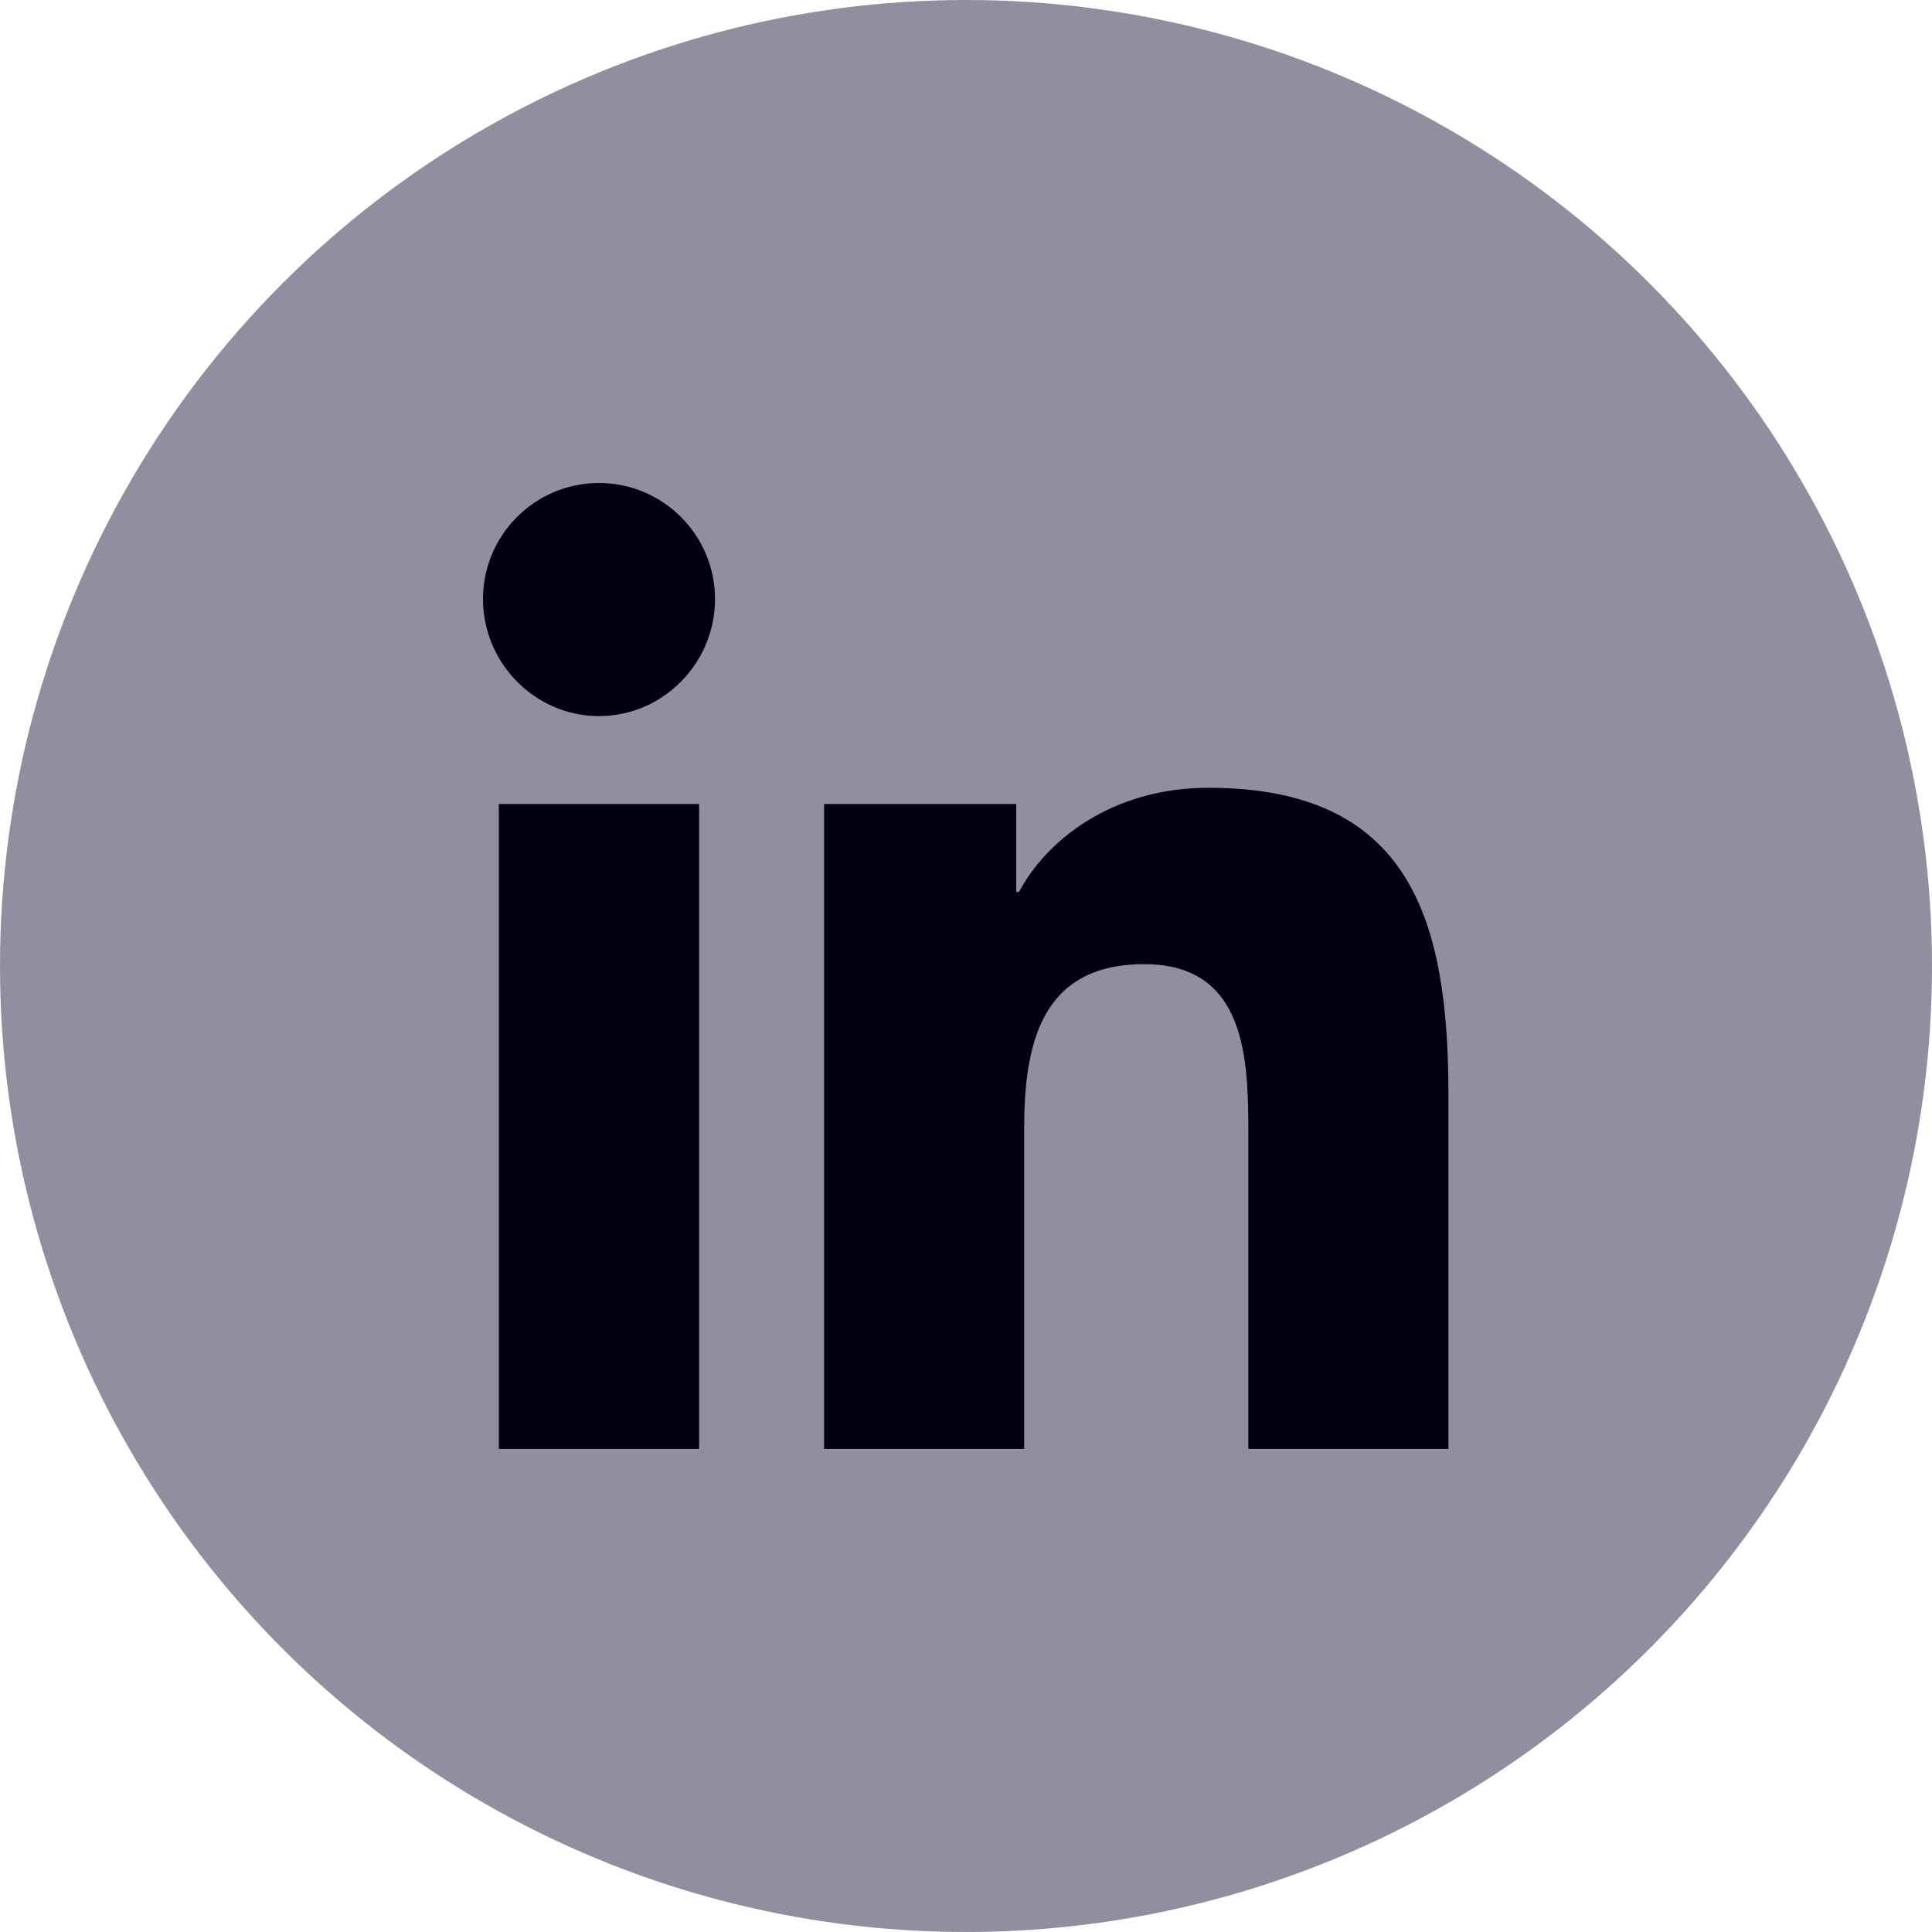 <svg width="20" height="20" viewBox="0 0 20 20" fill="none" xmlns="http://www.w3.org/2000/svg">
<circle cx="10" cy="10" r="10" fill="#908E9F"/>
<g clip-path="url(#clip0_2576_69387)">
<path d="M14.992 14.999V14.999H14.994V11.332C14.994 9.537 14.608 8.155 12.51 8.155C11.502 8.155 10.825 8.709 10.549 9.233H10.52V8.323H8.531V14.999H10.602V11.693C10.602 10.823 10.767 9.981 11.845 9.981C12.907 9.981 12.923 10.974 12.923 11.749V14.999H14.992Z" fill="#020013"/>
<path d="M5.164 8.323H7.237V14.999H5.164V8.323Z" fill="#020013"/>
<path d="M6.201 5C5.538 5 5 5.538 5 6.201C5 6.864 5.538 7.413 6.201 7.413C6.864 7.413 7.402 6.864 7.402 6.201C7.401 5.538 6.863 5 6.201 5V5Z" fill="#020013"/>
</g>
<defs>
<clipPath id="clip0_2576_69387">
<rect width="10" height="10" fill="white" transform="translate(5 5)"/>
</clipPath>
</defs>
</svg>
